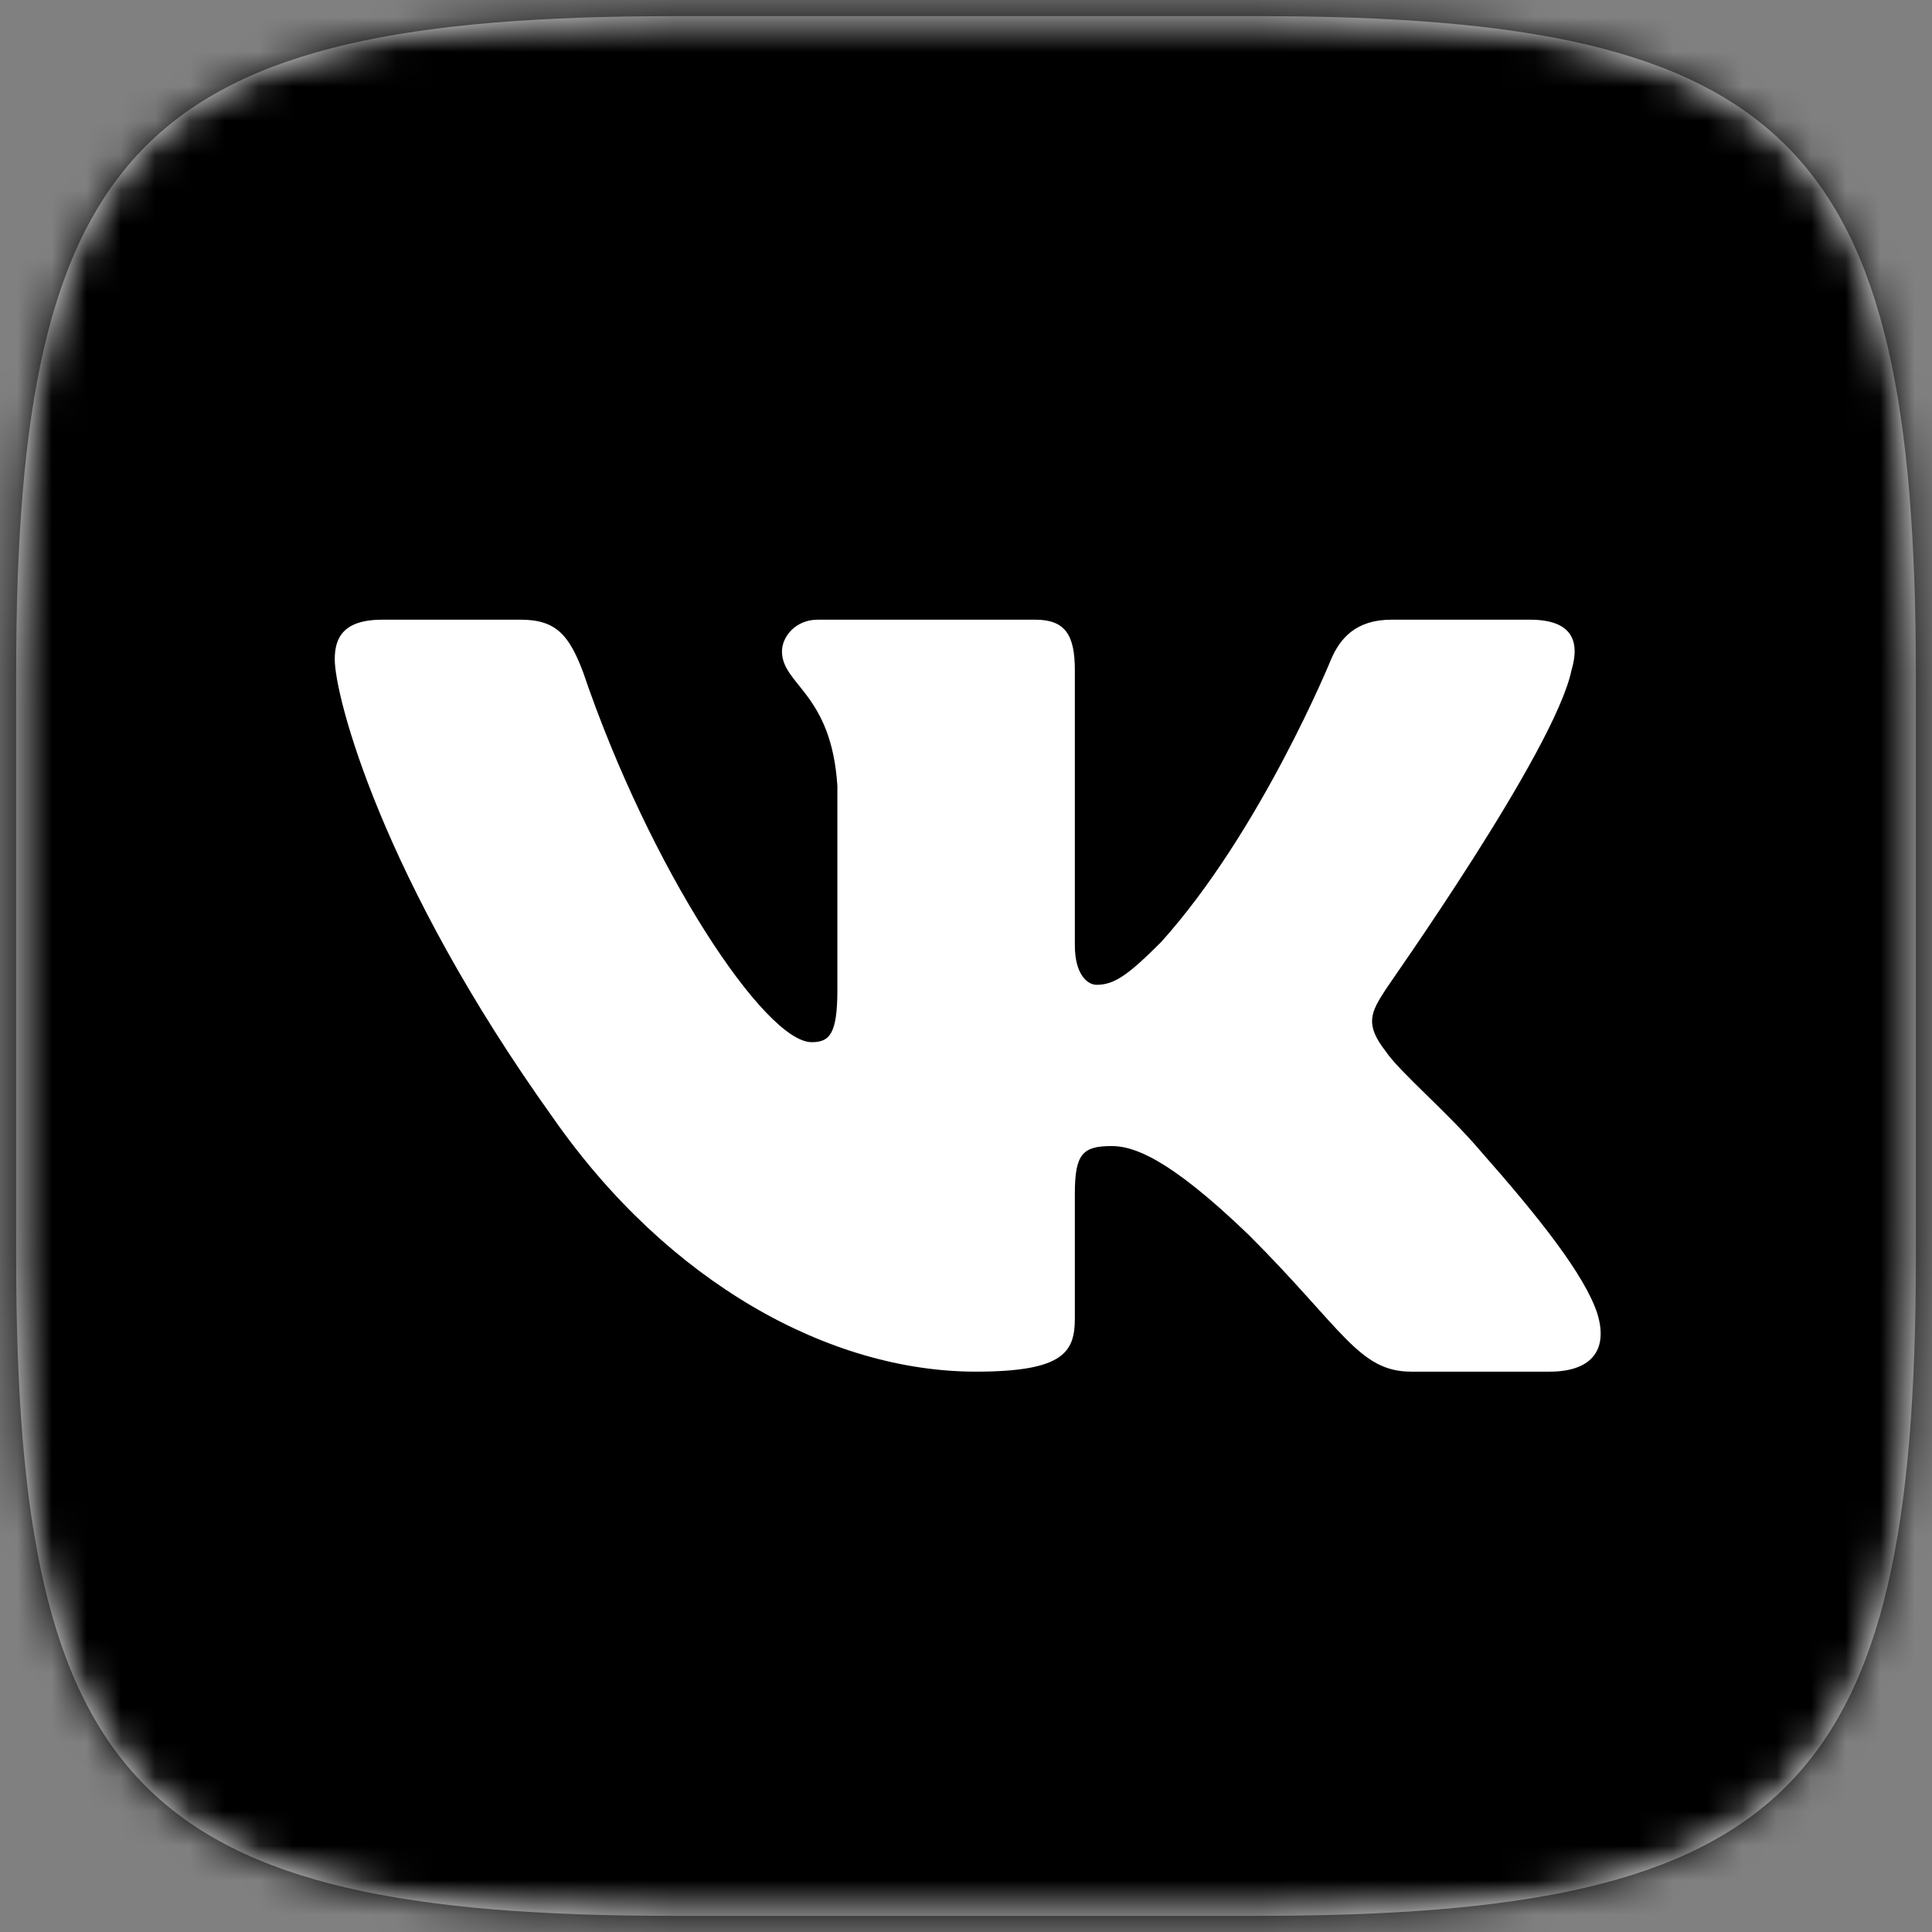 <svg width="56" height="56" viewBox="0 0 56 56" fill="none" xmlns="http://www.w3.org/2000/svg">
<rect x="0" y="0" width="56" height="56" fill="#808080" stroke="none"/>
<g clip-path="url(#clip0_5_26)">
<path d="M19.569 0.468H36.46C51.889 0.468 55.532 4.139 55.532 19.569V36.46C55.532 51.889 51.861 55.532 36.431 55.532H19.54C4.111 55.532 0.468 51.861 0.468 36.432V19.54C0.468 4.139 4.139 0.468 19.569 0.468Z" fill="white"/>
<mask id="mask0_5_26" style="mask-type:luminance" maskUnits="userSpaceOnUse" x="0" y="0" width="56" height="56">
<path d="M19.569 0.468H36.46C51.889 0.468 55.532 4.139 55.532 19.569V36.46C55.532 51.889 51.861 55.532 36.431 55.532H19.54C4.111 55.532 0.468 51.861 0.468 36.432V19.54C0.468 4.139 4.139 0.468 19.569 0.468Z" fill="white"/>
</mask>
<g mask="url(#mask0_5_26)">
<path d="M-0.966 -0.966H56.965V56.965H-0.966V-0.966Z" fill="black"/>
</g>
<path fill-rule="evenodd" clip-rule="evenodd" d="M45.551 19.425C45.809 18.565 45.551 17.962 44.347 17.962H40.332C39.299 17.962 38.841 18.507 38.583 19.11C38.583 19.11 36.546 24.1 33.65 27.312C32.703 28.258 32.302 28.545 31.786 28.545C31.527 28.545 31.155 28.258 31.155 27.398V19.425C31.155 18.393 30.868 17.962 30.008 17.962H23.698C23.067 17.962 22.666 18.45 22.666 18.88C22.666 19.855 24.1 20.085 24.272 22.78V28.688C24.272 29.979 24.042 30.208 23.526 30.208C22.178 30.208 18.852 25.218 16.901 19.482C16.5 18.421 16.127 17.962 15.095 17.962H11.08C9.932 17.962 9.703 18.507 9.703 19.11C9.703 20.171 11.051 25.448 16.041 32.416C19.368 37.177 24.042 39.758 28.287 39.758C30.839 39.758 31.155 39.185 31.155 38.21V34.596C31.155 33.449 31.384 33.219 32.216 33.219C32.818 33.219 33.822 33.506 36.202 35.801C38.927 38.525 39.386 39.758 40.905 39.758H44.92C46.068 39.758 46.641 39.185 46.297 38.066C45.924 36.948 44.634 35.313 42.913 33.363C41.967 32.245 40.561 31.069 40.16 30.466C39.557 29.692 39.73 29.348 40.16 28.688C40.16 28.66 45.064 21.777 45.551 19.425Z" fill="white"/>
</g>
<defs>
<clipPath id="clip0_5_26">
<rect width="56" height="56" fill="white"/>
</clipPath>
</defs>
</svg>
